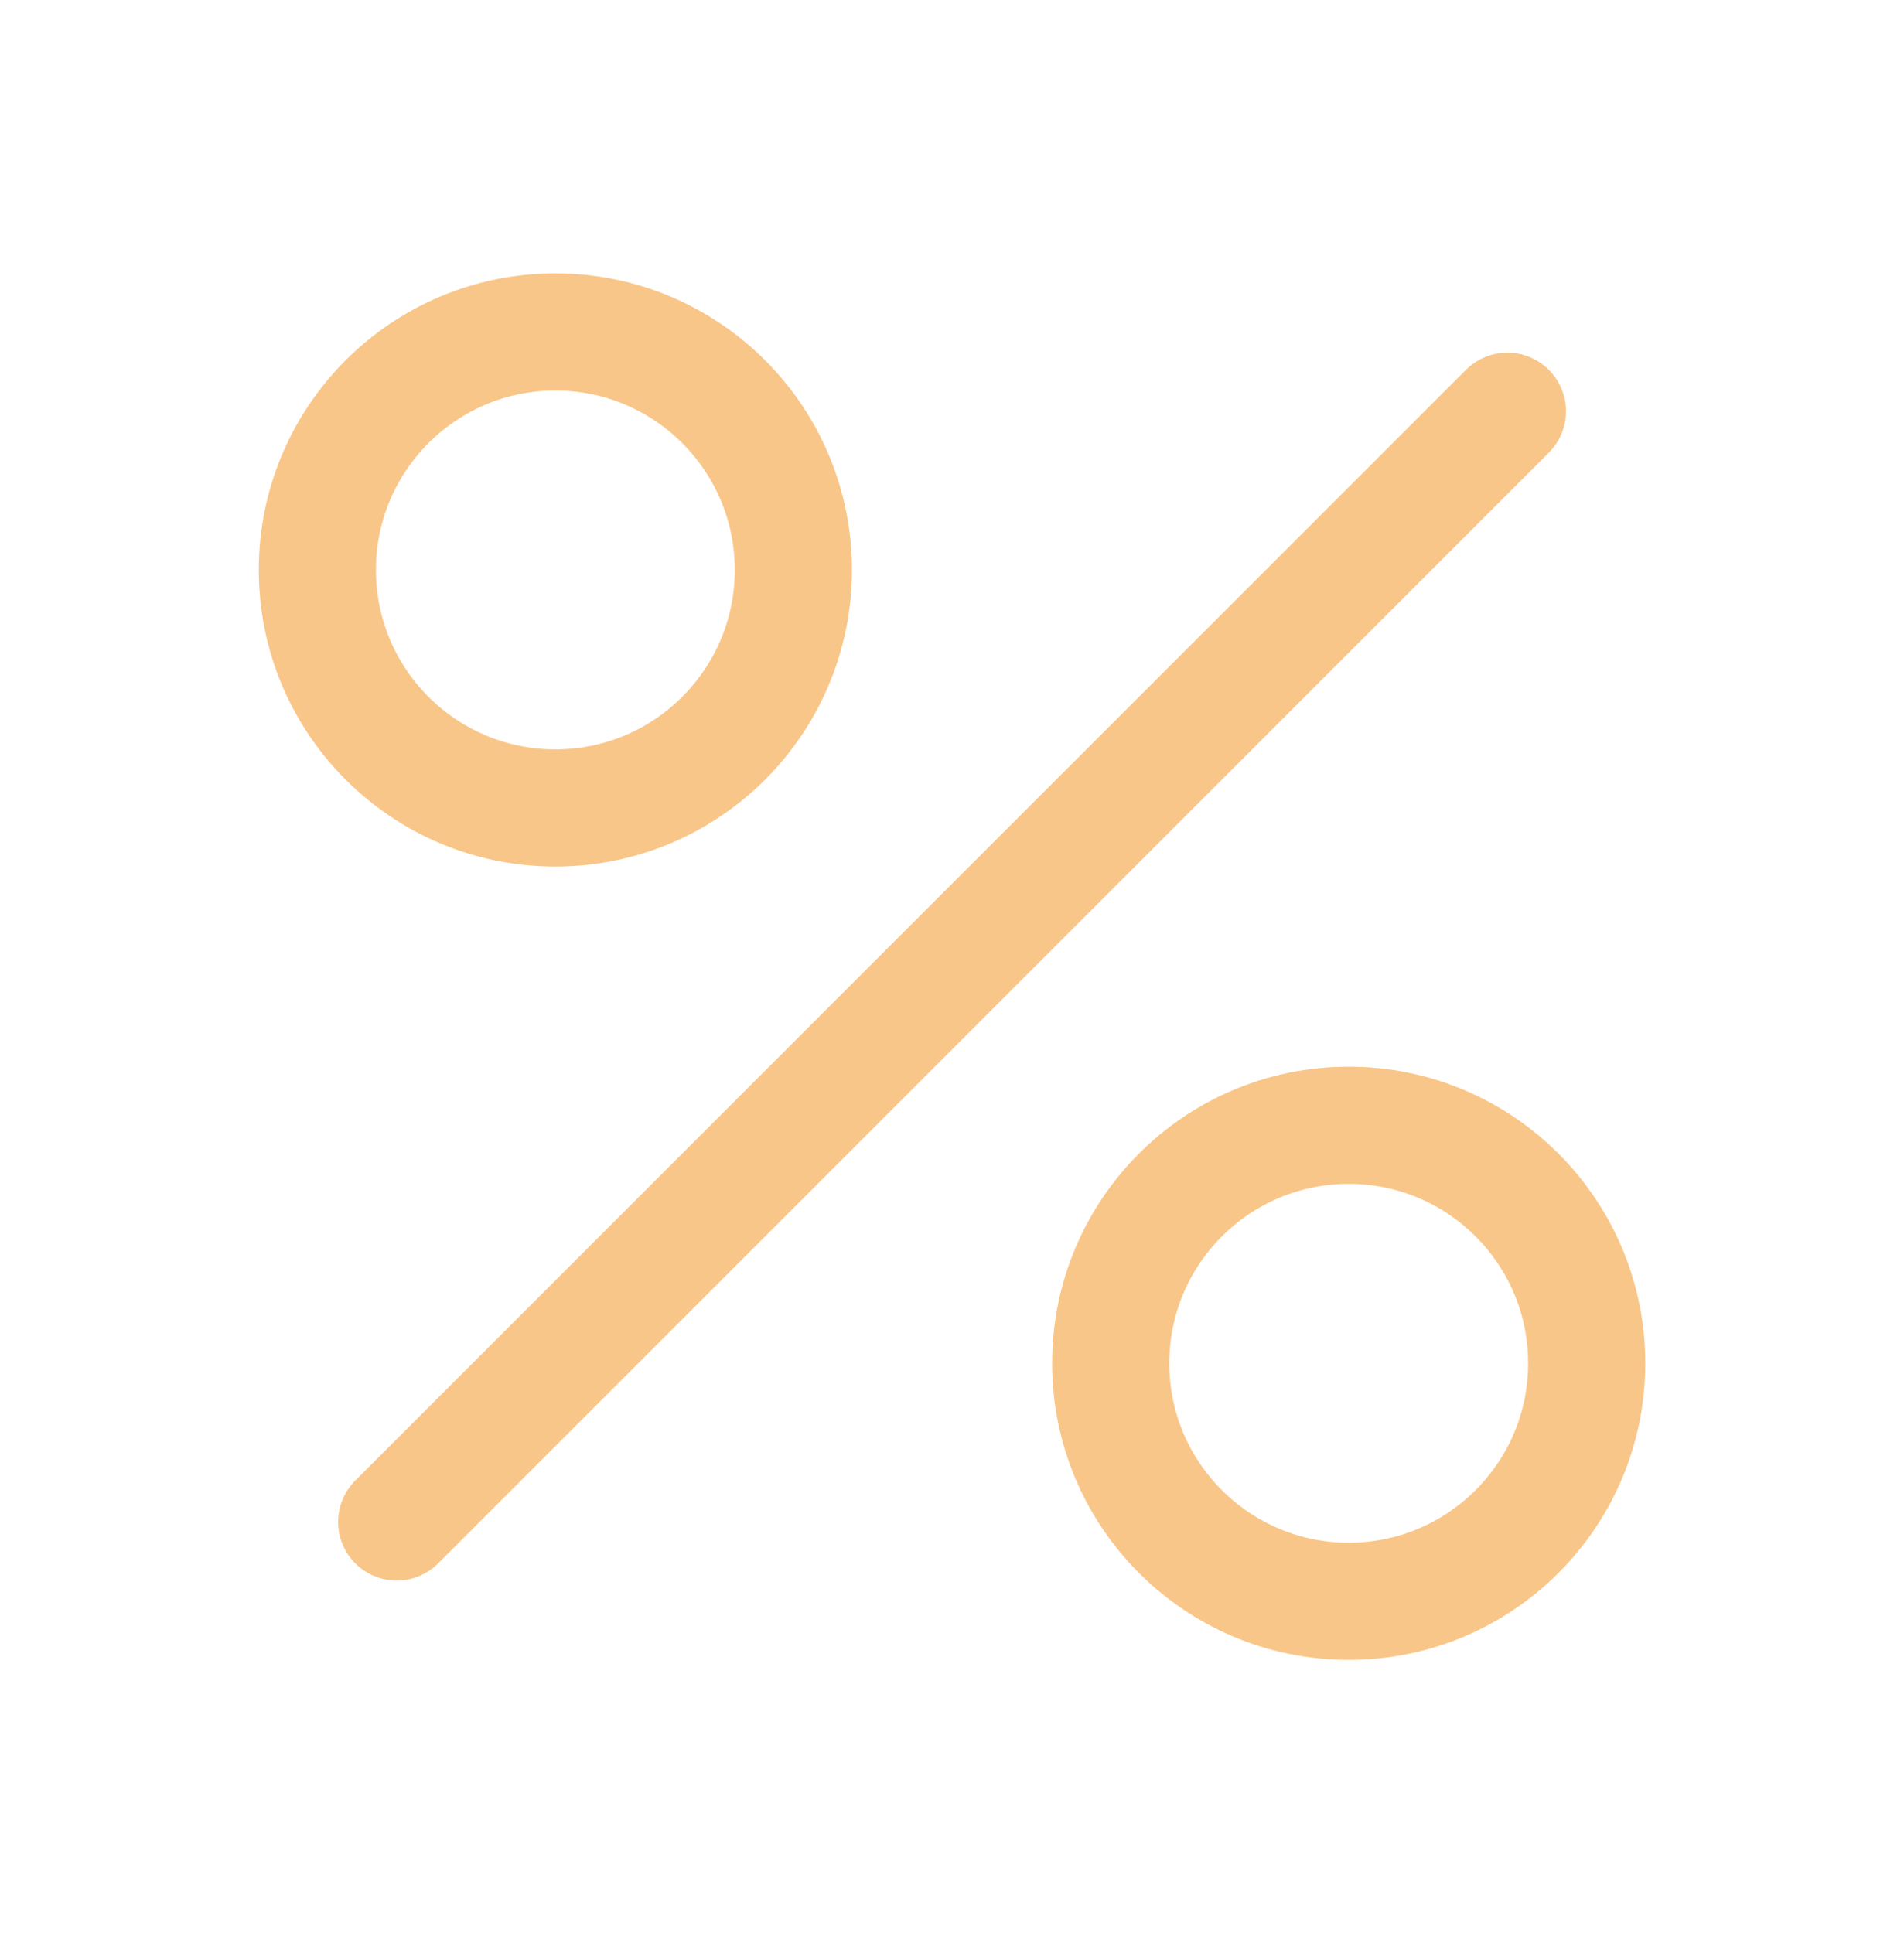 <svg width="65" height="66" viewBox="0 0 65 66" fill="none" xmlns="http://www.w3.org/2000/svg">
<path d="M13.543 51.956L51.46 14.039" stroke="#F9C689" stroke-width="4" stroke-linecap="round" stroke-linejoin="round"/>
<path d="M18.959 27.582C23.446 27.582 27.084 23.944 27.084 19.457C27.084 14.97 23.446 11.332 18.959 11.332C14.472 11.332 10.834 14.97 10.834 19.457C10.834 23.944 14.472 27.582 18.959 27.582Z" stroke="#F9C689" stroke-width="4" stroke-linecap="round" stroke-linejoin="round"/>
<path d="M46.043 54.664C50.53 54.664 54.168 51.026 54.168 46.539C54.168 42.052 50.53 38.414 46.043 38.414C41.556 38.414 37.918 42.052 37.918 46.539C37.918 51.026 41.556 54.664 46.043 54.664Z" stroke="#F9C689" stroke-width="4" stroke-linecap="round" stroke-linejoin="round"/>
</svg>
